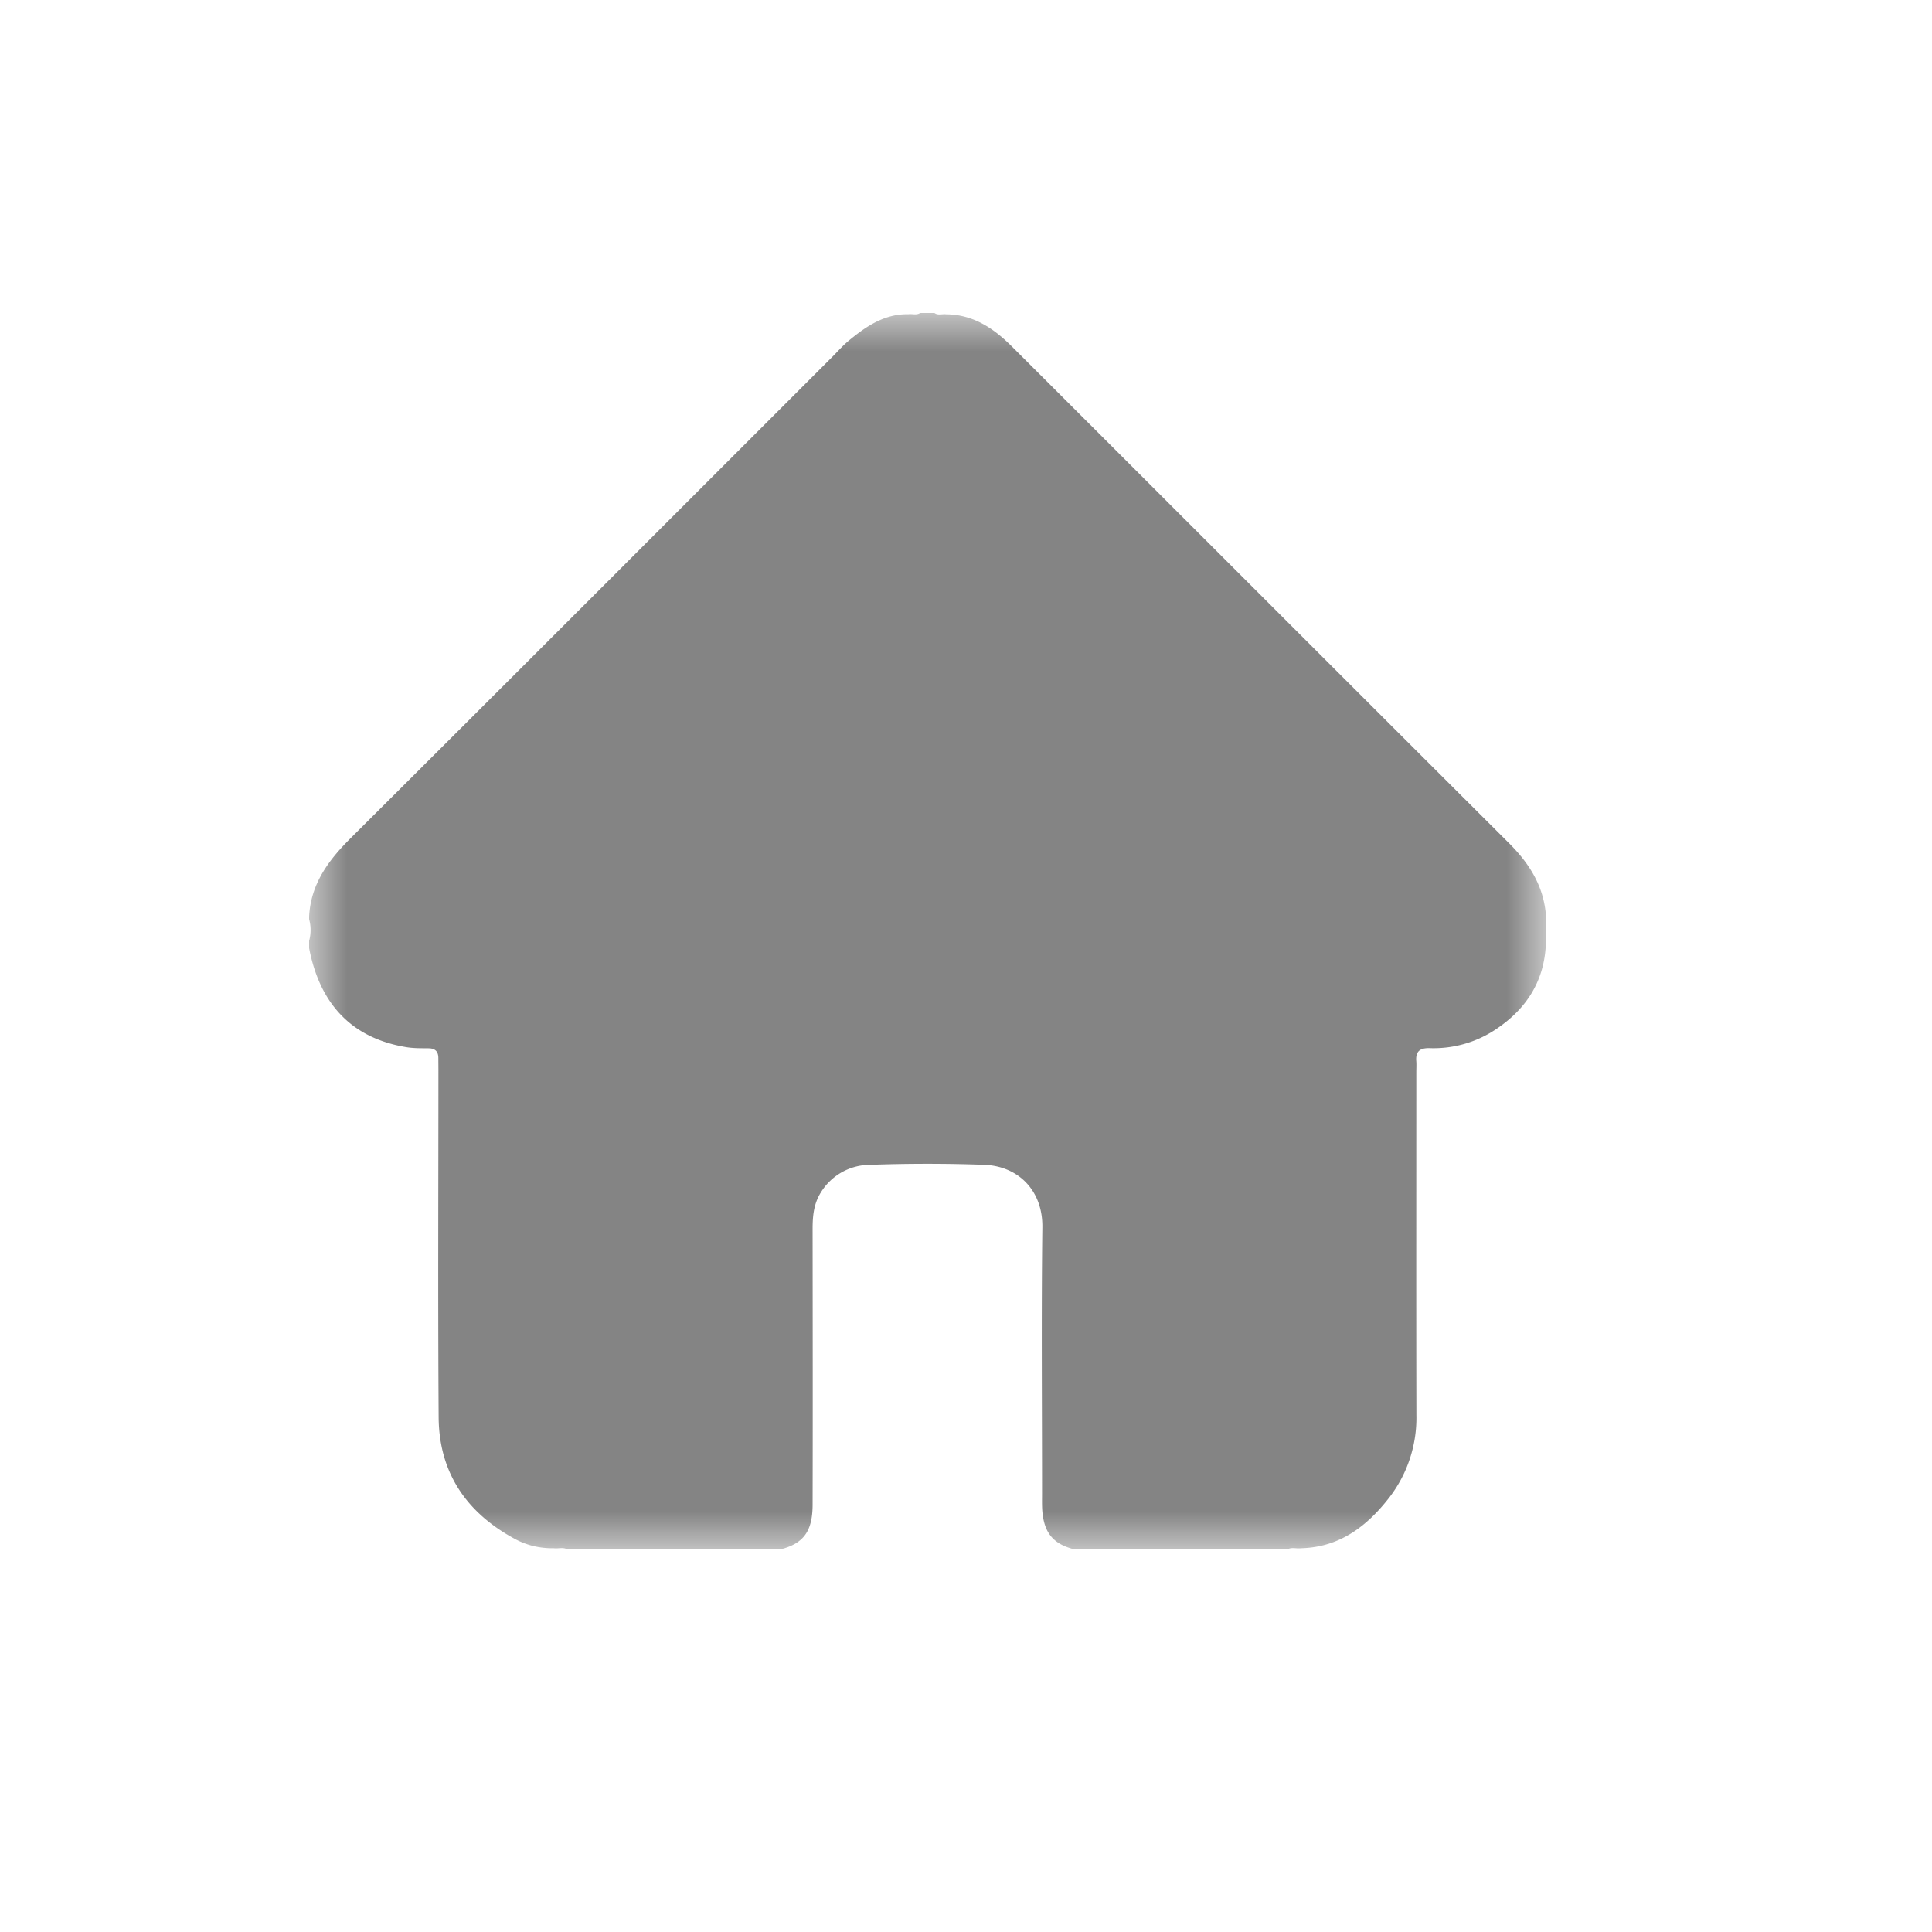 <svg width="25" height="25" xmlns="http://www.w3.org/2000/svg" xmlns:xlink="http://www.w3.org/1999/xlink">
    <defs>
        <path id="a" d="M0 0h16v16H0z"/>
    </defs>
    <g fill="none" fill-rule="evenodd">
        <path d="M0 0h25v25H0z"/>
        <g transform="matrix(-1 0 0 1 20 4.05)">
            <mask id="b" fill="#fff">
                <use xlink:href="#a"/>
            </mask>
            <path d="M7.906 0h.188c.047.032.1.009.15.016.314-.006.553.16.78.348.075.063.14.138.21.208 2.08 2.079 4.157 4.16 6.24 6.235.283.284.506.589.526 1.005v.032a.534.534 0 0 0 0 .281v.094c-.14.733-.561 1.164-1.251 1.28-.098.017-.197.015-.296.016-.083.001-.124.04-.125.123l-.001.156c0 1.499.007 2.998-.003 4.496-.005.715-.359 1.232-.98 1.57-.158.087-.33.127-.51.124-.06.008-.121-.017-.178.016h-2.75c-.302-.075-.42-.233-.421-.578-.003-1.19-.001-2.382 0-3.574 0-.163-.015-.321-.105-.465a.748.748 0 0 0-.64-.36 20.54 20.54 0 0 0-1.482 0c-.431.018-.752.328-.746.808.014 1.15.004 2.3.004 3.45 0 .072.002.145-.003.218-.024.29-.143.432-.42.501h-2.75c-.055-.033-.117-.008-.176-.016-.503-.011-.859-.287-1.148-.661a1.689 1.689 0 0 1-.347-1.064c.003-1.478.001-2.956.001-4.434 0-.047-.003-.094 0-.14.012-.13-.047-.176-.174-.172a1.45 1.45 0 0 1-.883-.263C.256 9.002.034 8.665 0 8.22V7.75c.04-.358.221-.637.471-.887C2.62 4.72 4.763 2.573 6.91.43c.234-.233.498-.41.846-.413.05-.007.104.017.151-.016" fill="#848484" mask="url(#b)"/>
        </g>
    </g>
</svg>
